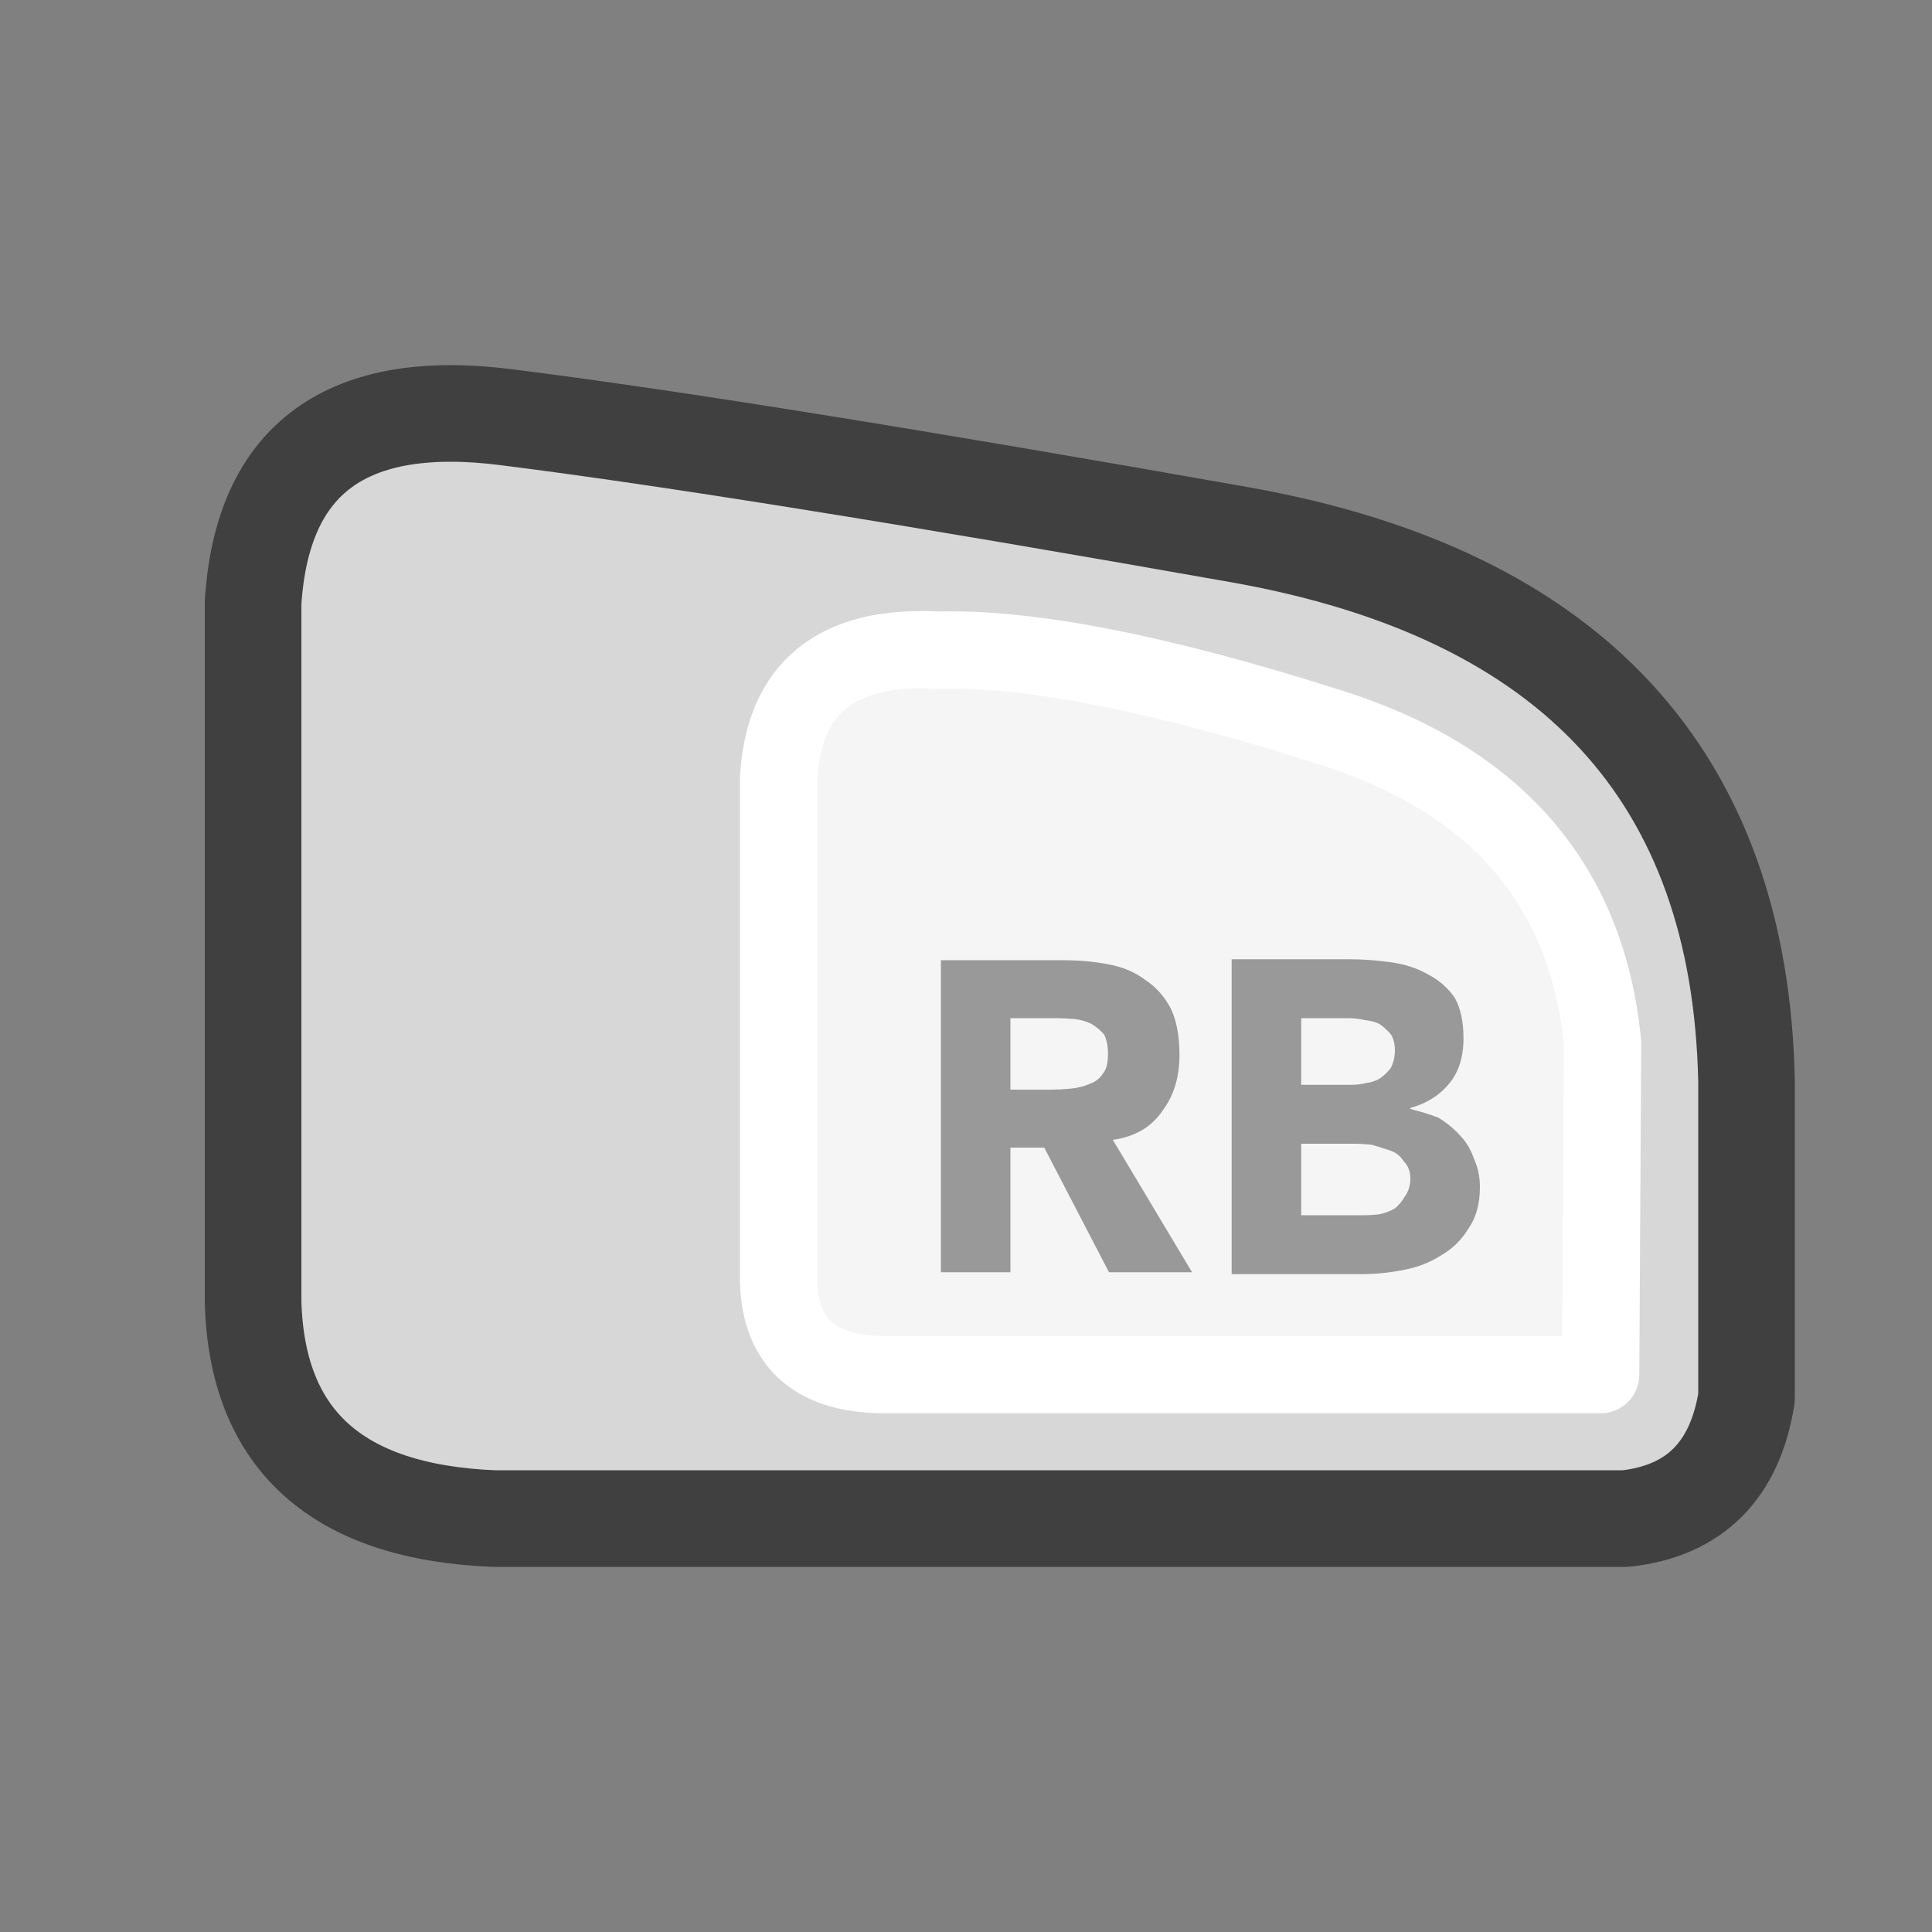 <svg width="100px" height="100px" preserveAspectRatio="none" version="1.1" viewBox="0 0 100 100" xmlns="http://www.w3.org/2000/svg">
 <rect x="0" y="0" width="100" height="100" fill="#808080" stroke="none"/>
 <g>
  <path d="m90.4 72.35v-16.4q-0.5-23.65-26.1-28.25-25.7-4.55-38.05-6.1-12.45-1.6-13.15 9.6v36.2q0.3 10.7 12.45 11.2h58.6q5.35-0.6 6.25-6.25m-7.45-18.35-0.1 17.15h-36.95q-5.45 0.05-5.6-4.8v-26.05q0.4-7.05 8.2-6.65 7.15-0.2 20.2 3.95 13.05 4.05 14.25 16.4z" fill="#D7D7D7"/>
  <path d="m82.85 71.15 0.1-17.15c-0.8-8.233-5.55-13.7-14.25-16.4-8.7-2.767-15.433-4.083-20.2-3.95-5.2-0.267-7.933 1.95-8.2 6.65v26.05c0.1 3.233 1.967 4.833 5.6 4.8h36.95" fill="#f5f5f5"/>
  <path d="m60.6 52.2q-0.5-0.95-1.35-1.5-0.8-0.6-1.95-0.8-1.05-0.2-2.35-0.2h-6.25v16.15h3.6v-6.45h1.75l3.35 6.45h4.3l-4.1-6.85q1.75-0.25 2.6-1.55 0.85-1.15 0.85-2.85 0-1.45-0.45-2.4m-4.1 0.8q0.4 0.25 0.65 0.55 0.2 0.4 0.2 1 0 0.7-0.25 1-0.25 0.4-0.7 0.55-0.45 0.2-1 0.25t-1 0.05h-2.1v-3.7h2.35q0.45 0 1 0.05 0.45 0.05 0.85 0.25m17.35-2.6q-0.8-0.45-1.9-0.6t-2.15-0.15h-6.05v16.3h6.7q1.05 0 2.1-0.2 1.15-0.2 2-0.75 0.9-0.5 1.45-1.4 0.6-0.85 0.6-2.15 0-0.8-0.3-1.45-0.25-0.75-0.75-1.25-0.45-0.5-1.1-0.9-0.65-0.25-1.45-0.45v-0.05q1.25-0.35 2-1.25t0.75-2.35q0-1.3-0.45-2.1-0.55-0.8-1.45-1.25m-2.45 2.6q0.35 0.25 0.6 0.55 0.2 0.35 0.2 0.8 0 0.5-0.2 0.9-0.2 0.3-0.55 0.55-0.3 0.2-0.7 0.25-0.4 0.1-0.8 0.1h-2.6v-3.45h2.45q0.4 0 0.85 0.1 0.45 0.05 0.75 0.2m-0.4 6.25q0.5 0.15 0.95 0.3t0.7 0.55q0.35 0.35 0.35 0.9t-0.3 0.95q-0.2 0.35-0.5 0.6-0.35 0.2-0.8 0.3-0.4 0.05-0.85 0.05h-3.2v-3.7h2.7q0.45 0 0.95 0.05z" fill="#999"/>
 </g>
 <path d="m82.95 54-0.1 17.15h-36.95q-5.45 0.05-5.6-4.8v-26.05q0.4-7.05 8.2-6.65 7.15-0.2 20.2 3.95 13.05 4.05 14.25 16.4z" fill="none" stroke="#fff" stroke-linecap="round" stroke-linejoin="round" stroke-width="4"/>
 <path d="m84.15 78.6q5.35-0.6 6.25-6.25v-16.4q-0.5-23.65-26.1-28.25-25.7-4.55-38.05-6.1-12.45-1.6-13.15 9.6v36.2q0.3 10.7 12.45 11.2h58.6z" fill="none" stroke="#404040" stroke-linecap="round" stroke-linejoin="round" stroke-width="5"/>
</svg>
